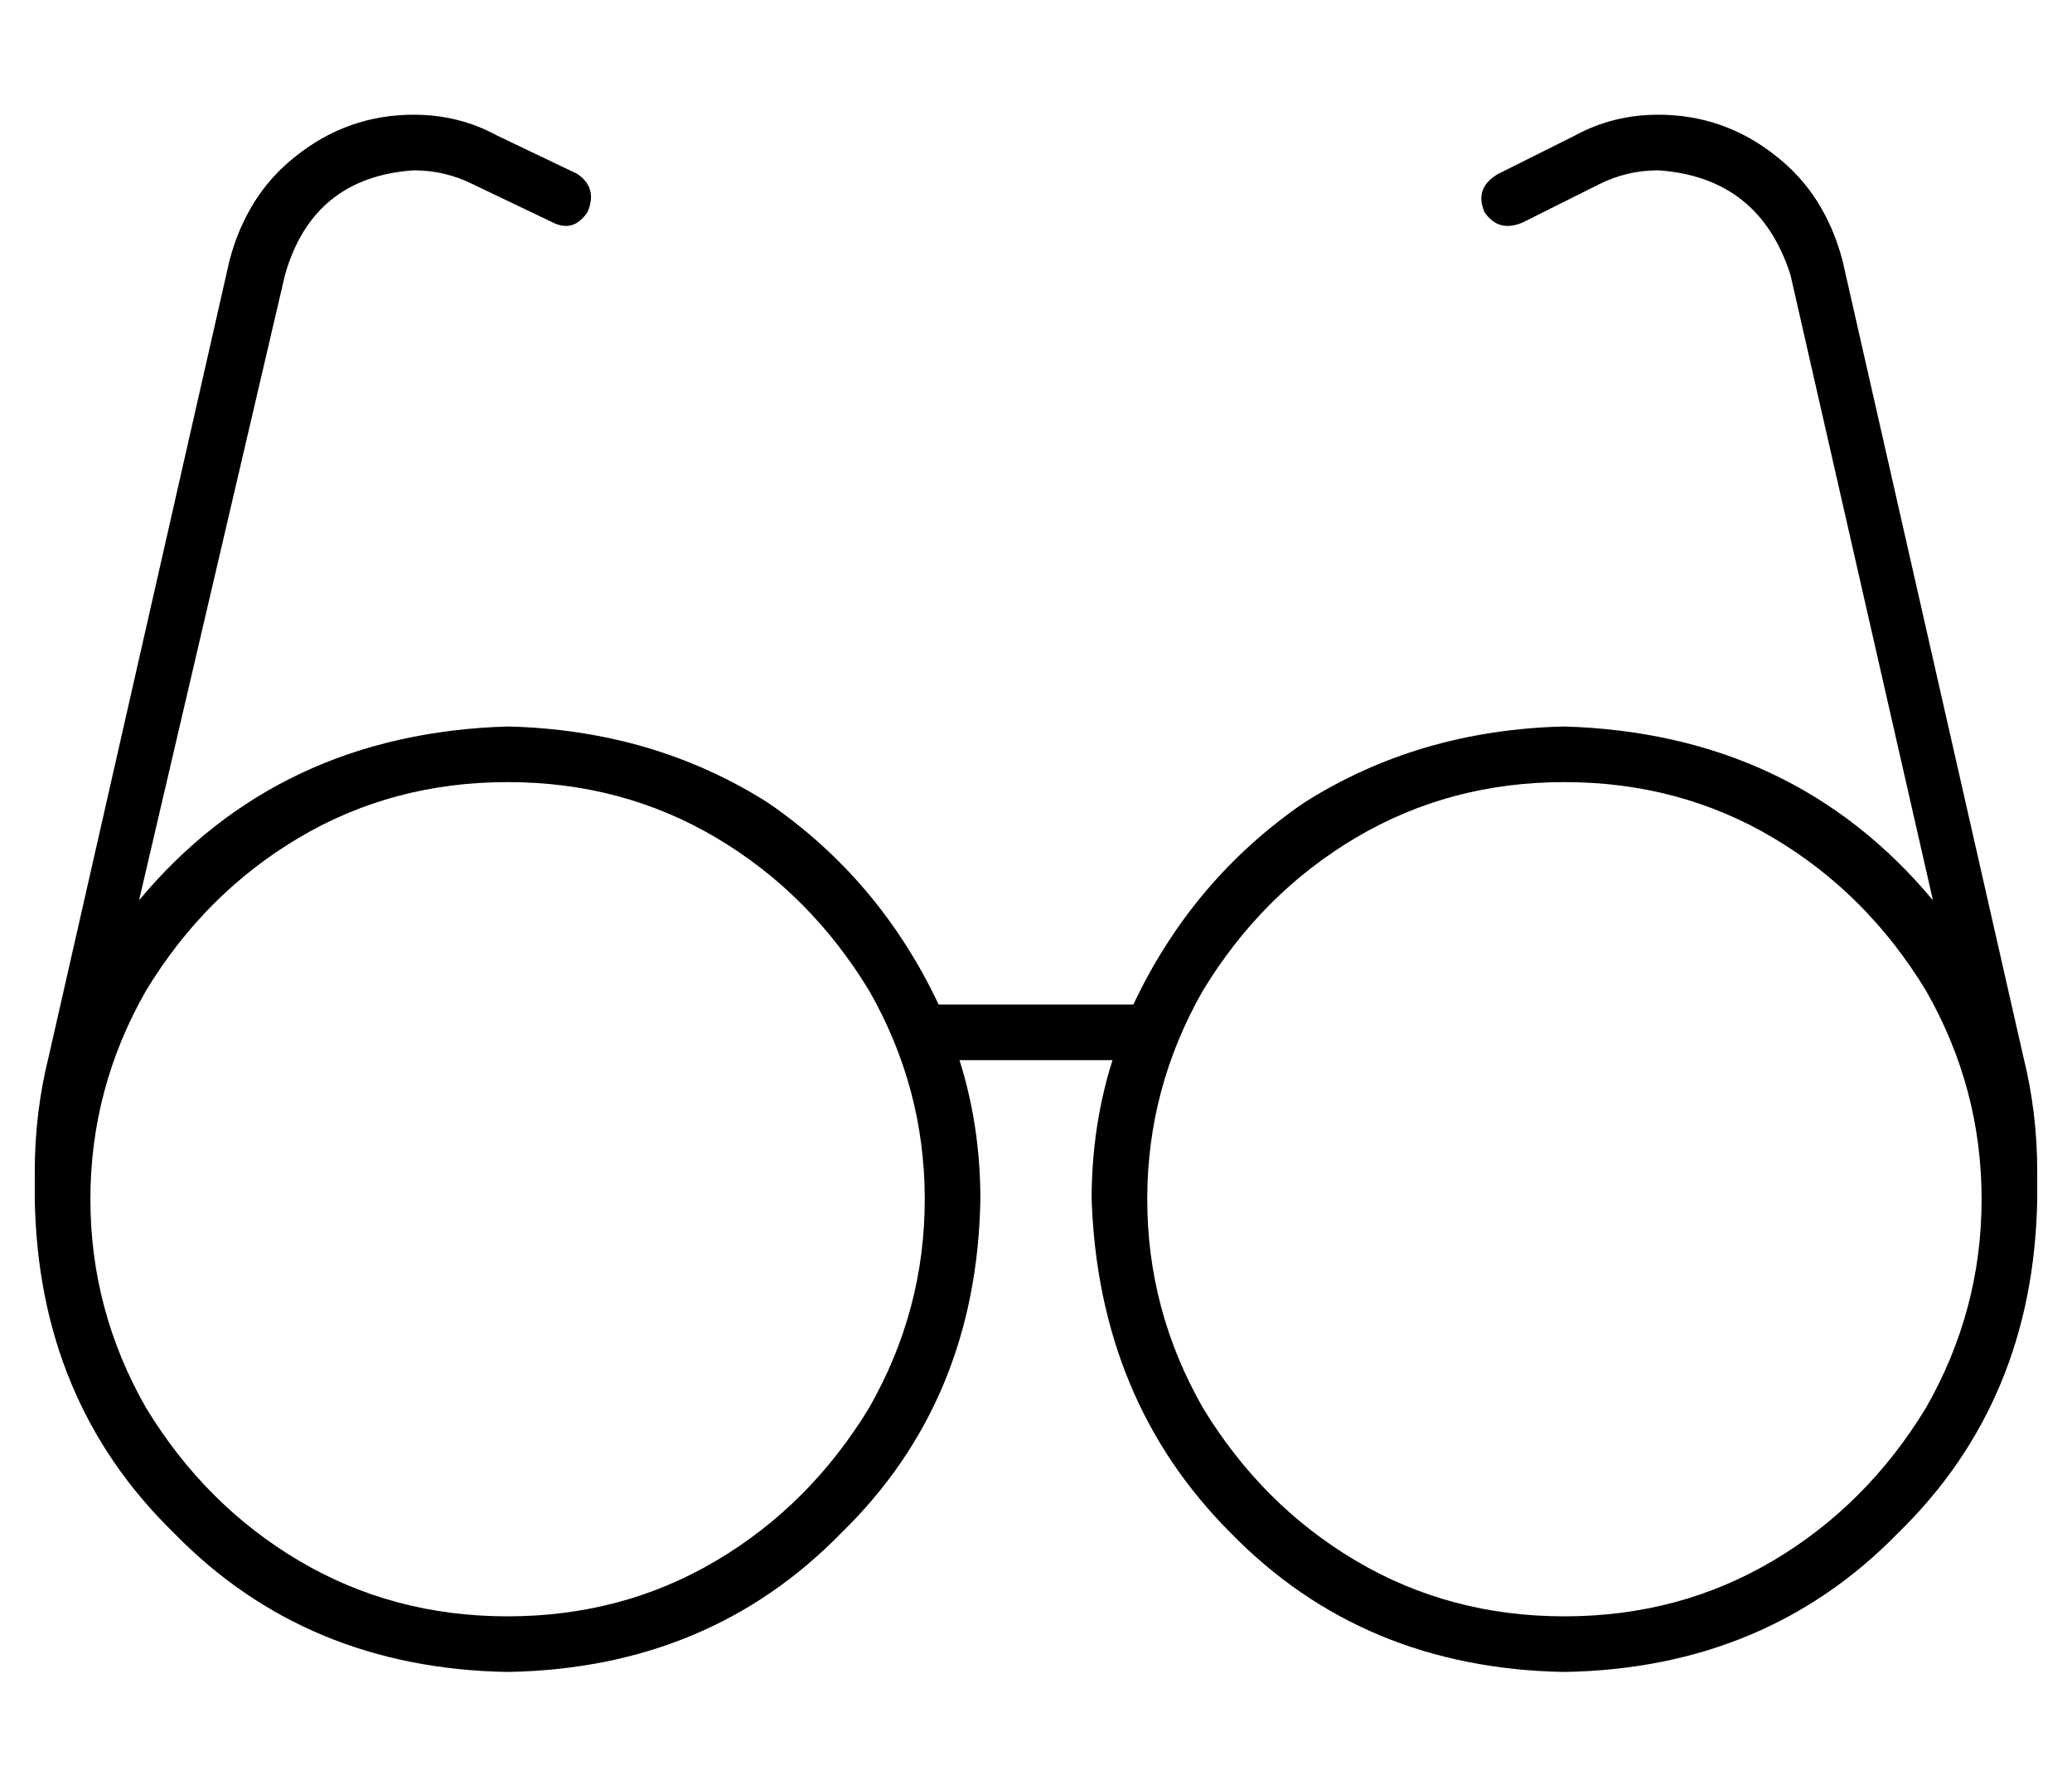 <?xml version="1.0" standalone="no"?>
<!DOCTYPE svg PUBLIC "-//W3C//DTD SVG 1.1//EN" "http://www.w3.org/Graphics/SVG/1.1/DTD/svg11.dtd" >
<svg xmlns="http://www.w3.org/2000/svg" xmlns:xlink="http://www.w3.org/1999/xlink" version="1.1" viewBox="-10 -40 596 512">
   <path fill="currentColor"
d="M109 9q-29 2 -37 30l-42 180v0q40 -48 106 -50q42 1 75 22q32 22 49 58h56v0q17 -36 49 -58q33 -21 75 -22q66 2 106 50l-41 -180v0q-9 -28 -38 -30q-9 0 -17 4l-22 11v0q-7 3 -11 -3q-3 -7 4 -11l22 -11v0q11 -6 24 -6q19 0 34 12q14 11 19 30l52 229v0q4 16 4 33v0v0v8
q-1 58 -40 96q-38 39 -96 40q-58 -1 -96 -40q-38 -38 -40 -96q0 -21 6 -40h-44v0q6 19 6 40q-1 58 -40 96q-38 39 -96 40q-58 -1 -96 -40q-39 -38 -40 -96v-8v0v0q0 -17 4 -33l52 -229v0q5 -19 19 -30q15 -12 34 -12q13 0 24 6l23 11v0q6 4 3 11q-4 6 -10 3l-23 -11v0
q-8 -4 -17 -4v0zM136 425q33 0 60 -16v0v0q27 -16 44 -44q16 -28 16 -60t-16 -60q-17 -28 -44 -44t-60 -16t-60 16t-44 44q-16 28 -16 60t16 60q17 28 44 44t60 16v0zM440 425q33 0 60 -16v0v0q27 -16 44 -44q16 -28 16 -60t-16 -60q-17 -28 -44 -44t-60 -16t-60 16t-44 44
q-16 28 -16 60t16 60q17 28 44 44t60 16v0z" />
</svg>
